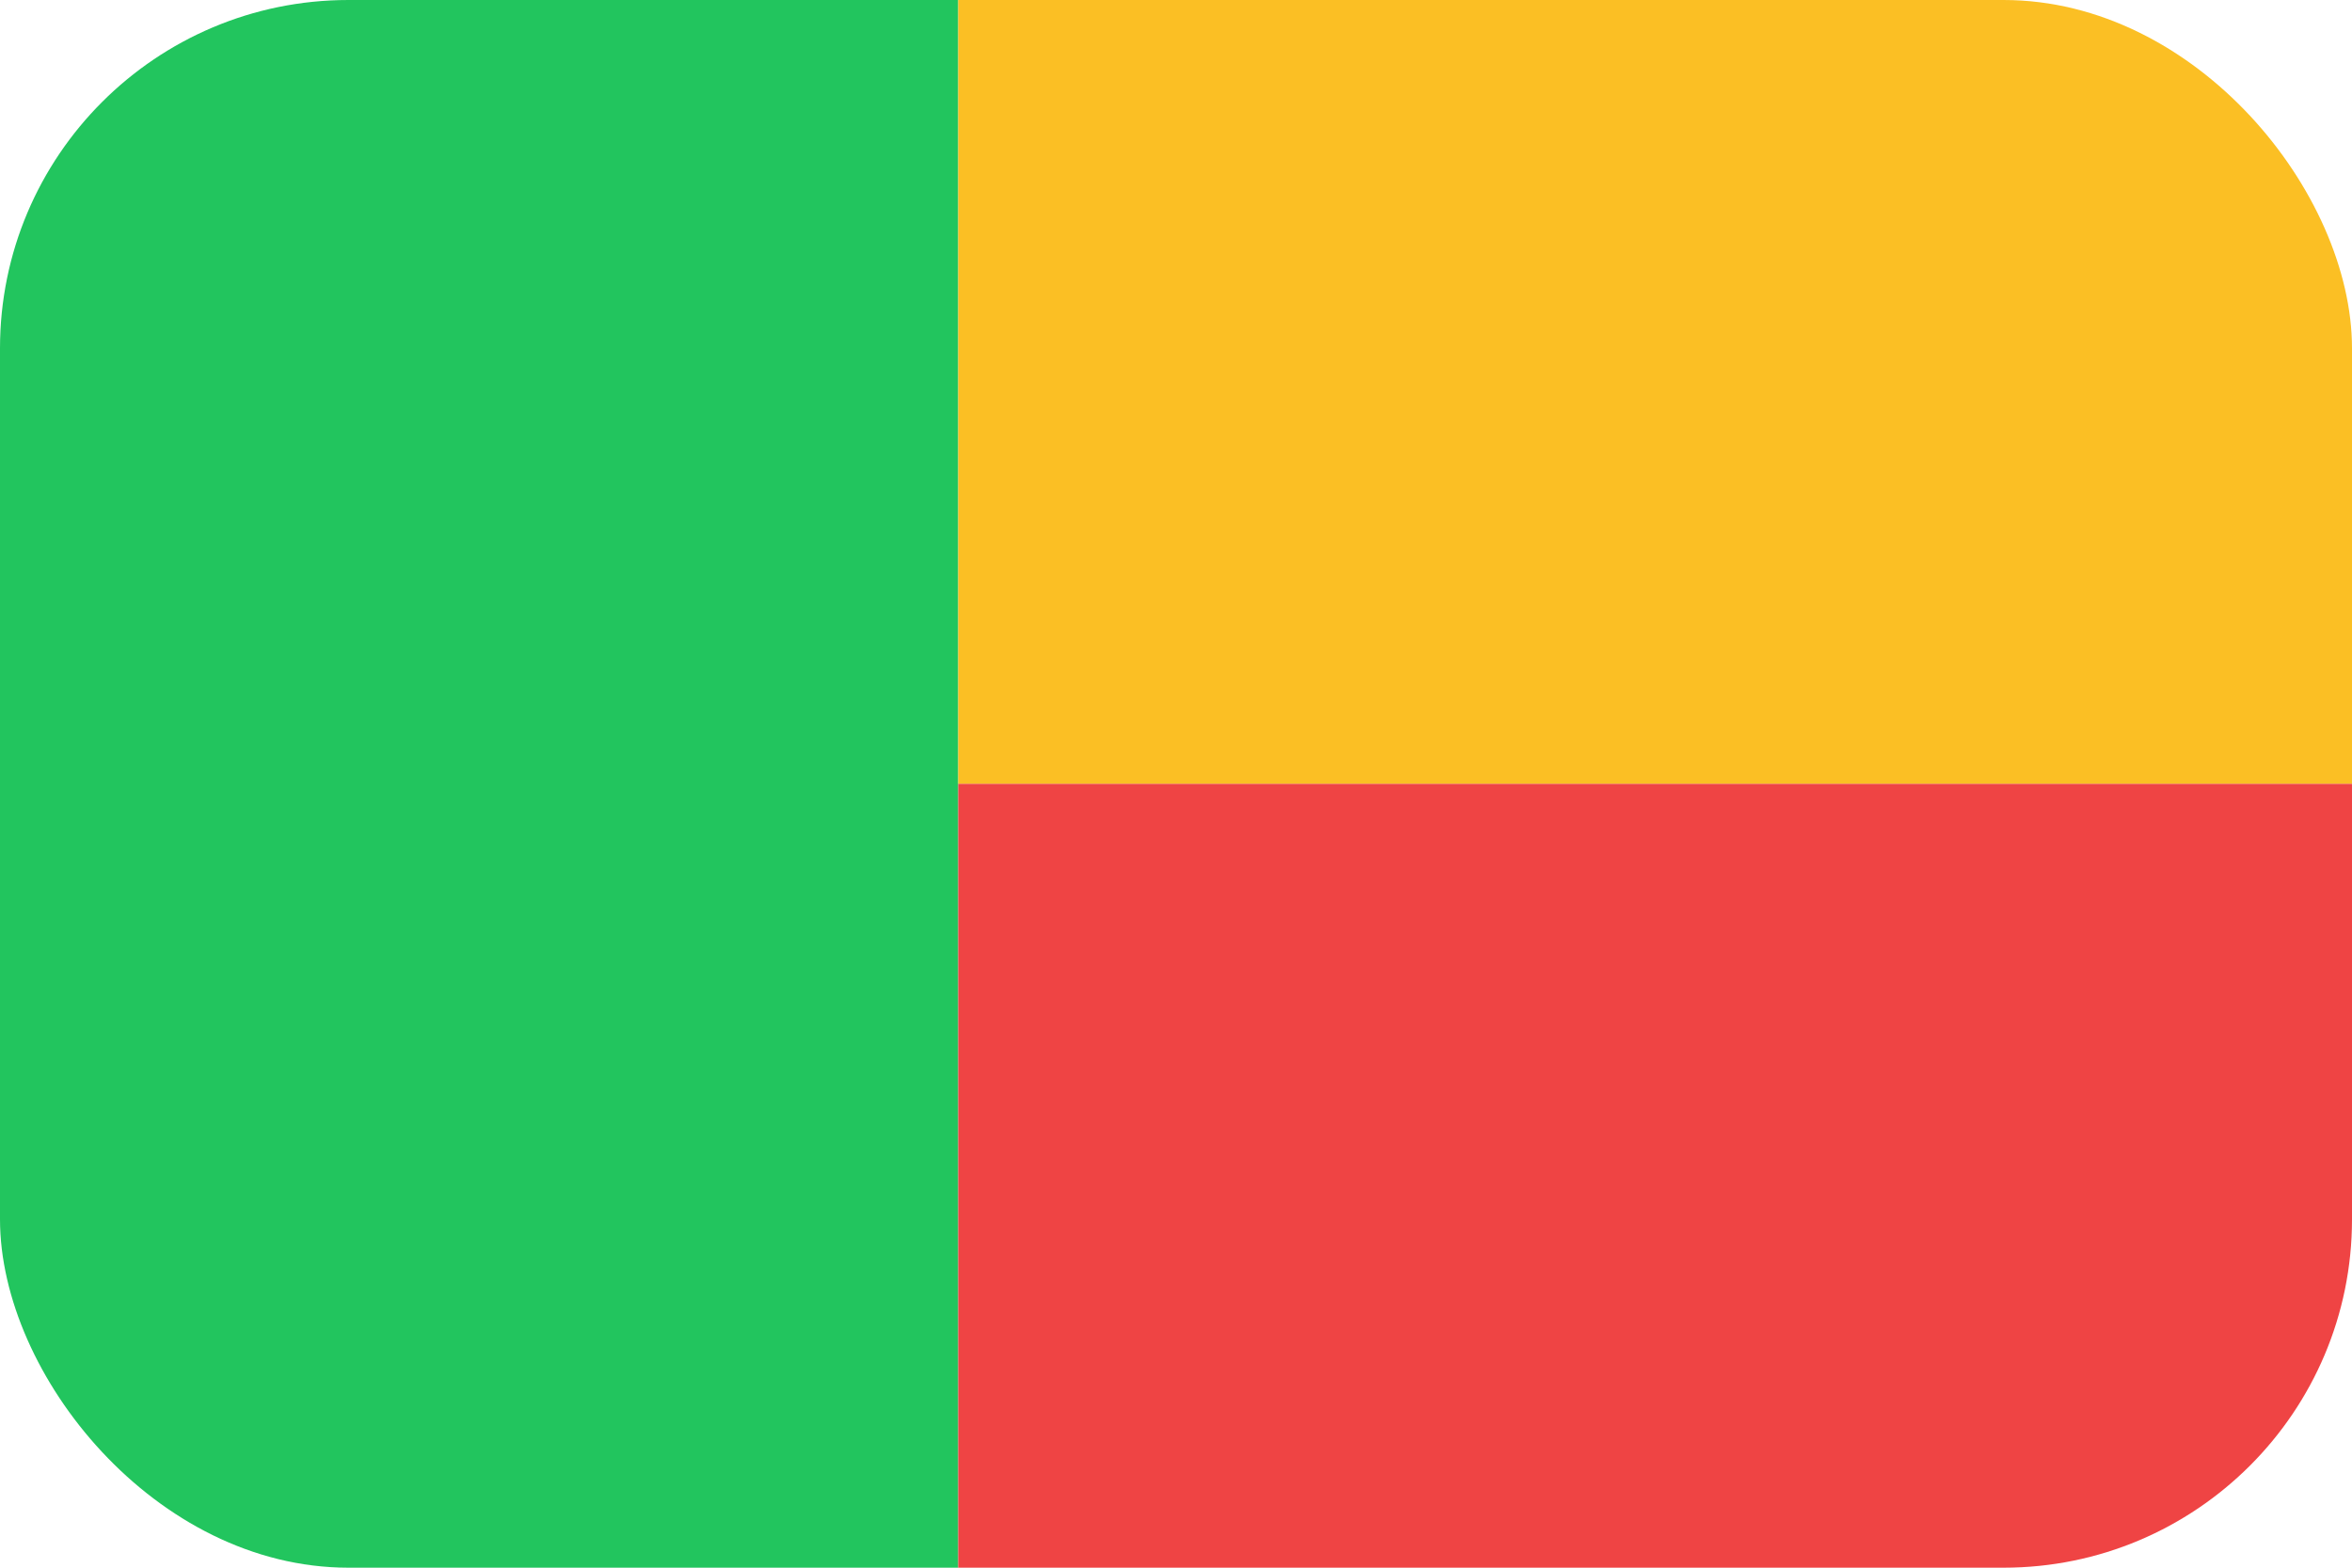 <svg width="54" height="36" viewBox="0 0 54 36" fill="none" xmlns="http://www.w3.org/2000/svg">
<g clip-path="url(#clip0_90_260)">
<path d="M0 0H22V36H0V0Z" fill="#22C55E"/>
<path d="M22 0H54V18H22V0Z" fill="#FBBF24"/>
<path d="M22 18H54V36H22V18Z" fill="#EF4444"/>
</g>
<defs>
<clipPath id="clip0_90_260">
<rect width="54" height="36" rx="8" fill="white"/>
</clipPath>
</defs>
</svg>
